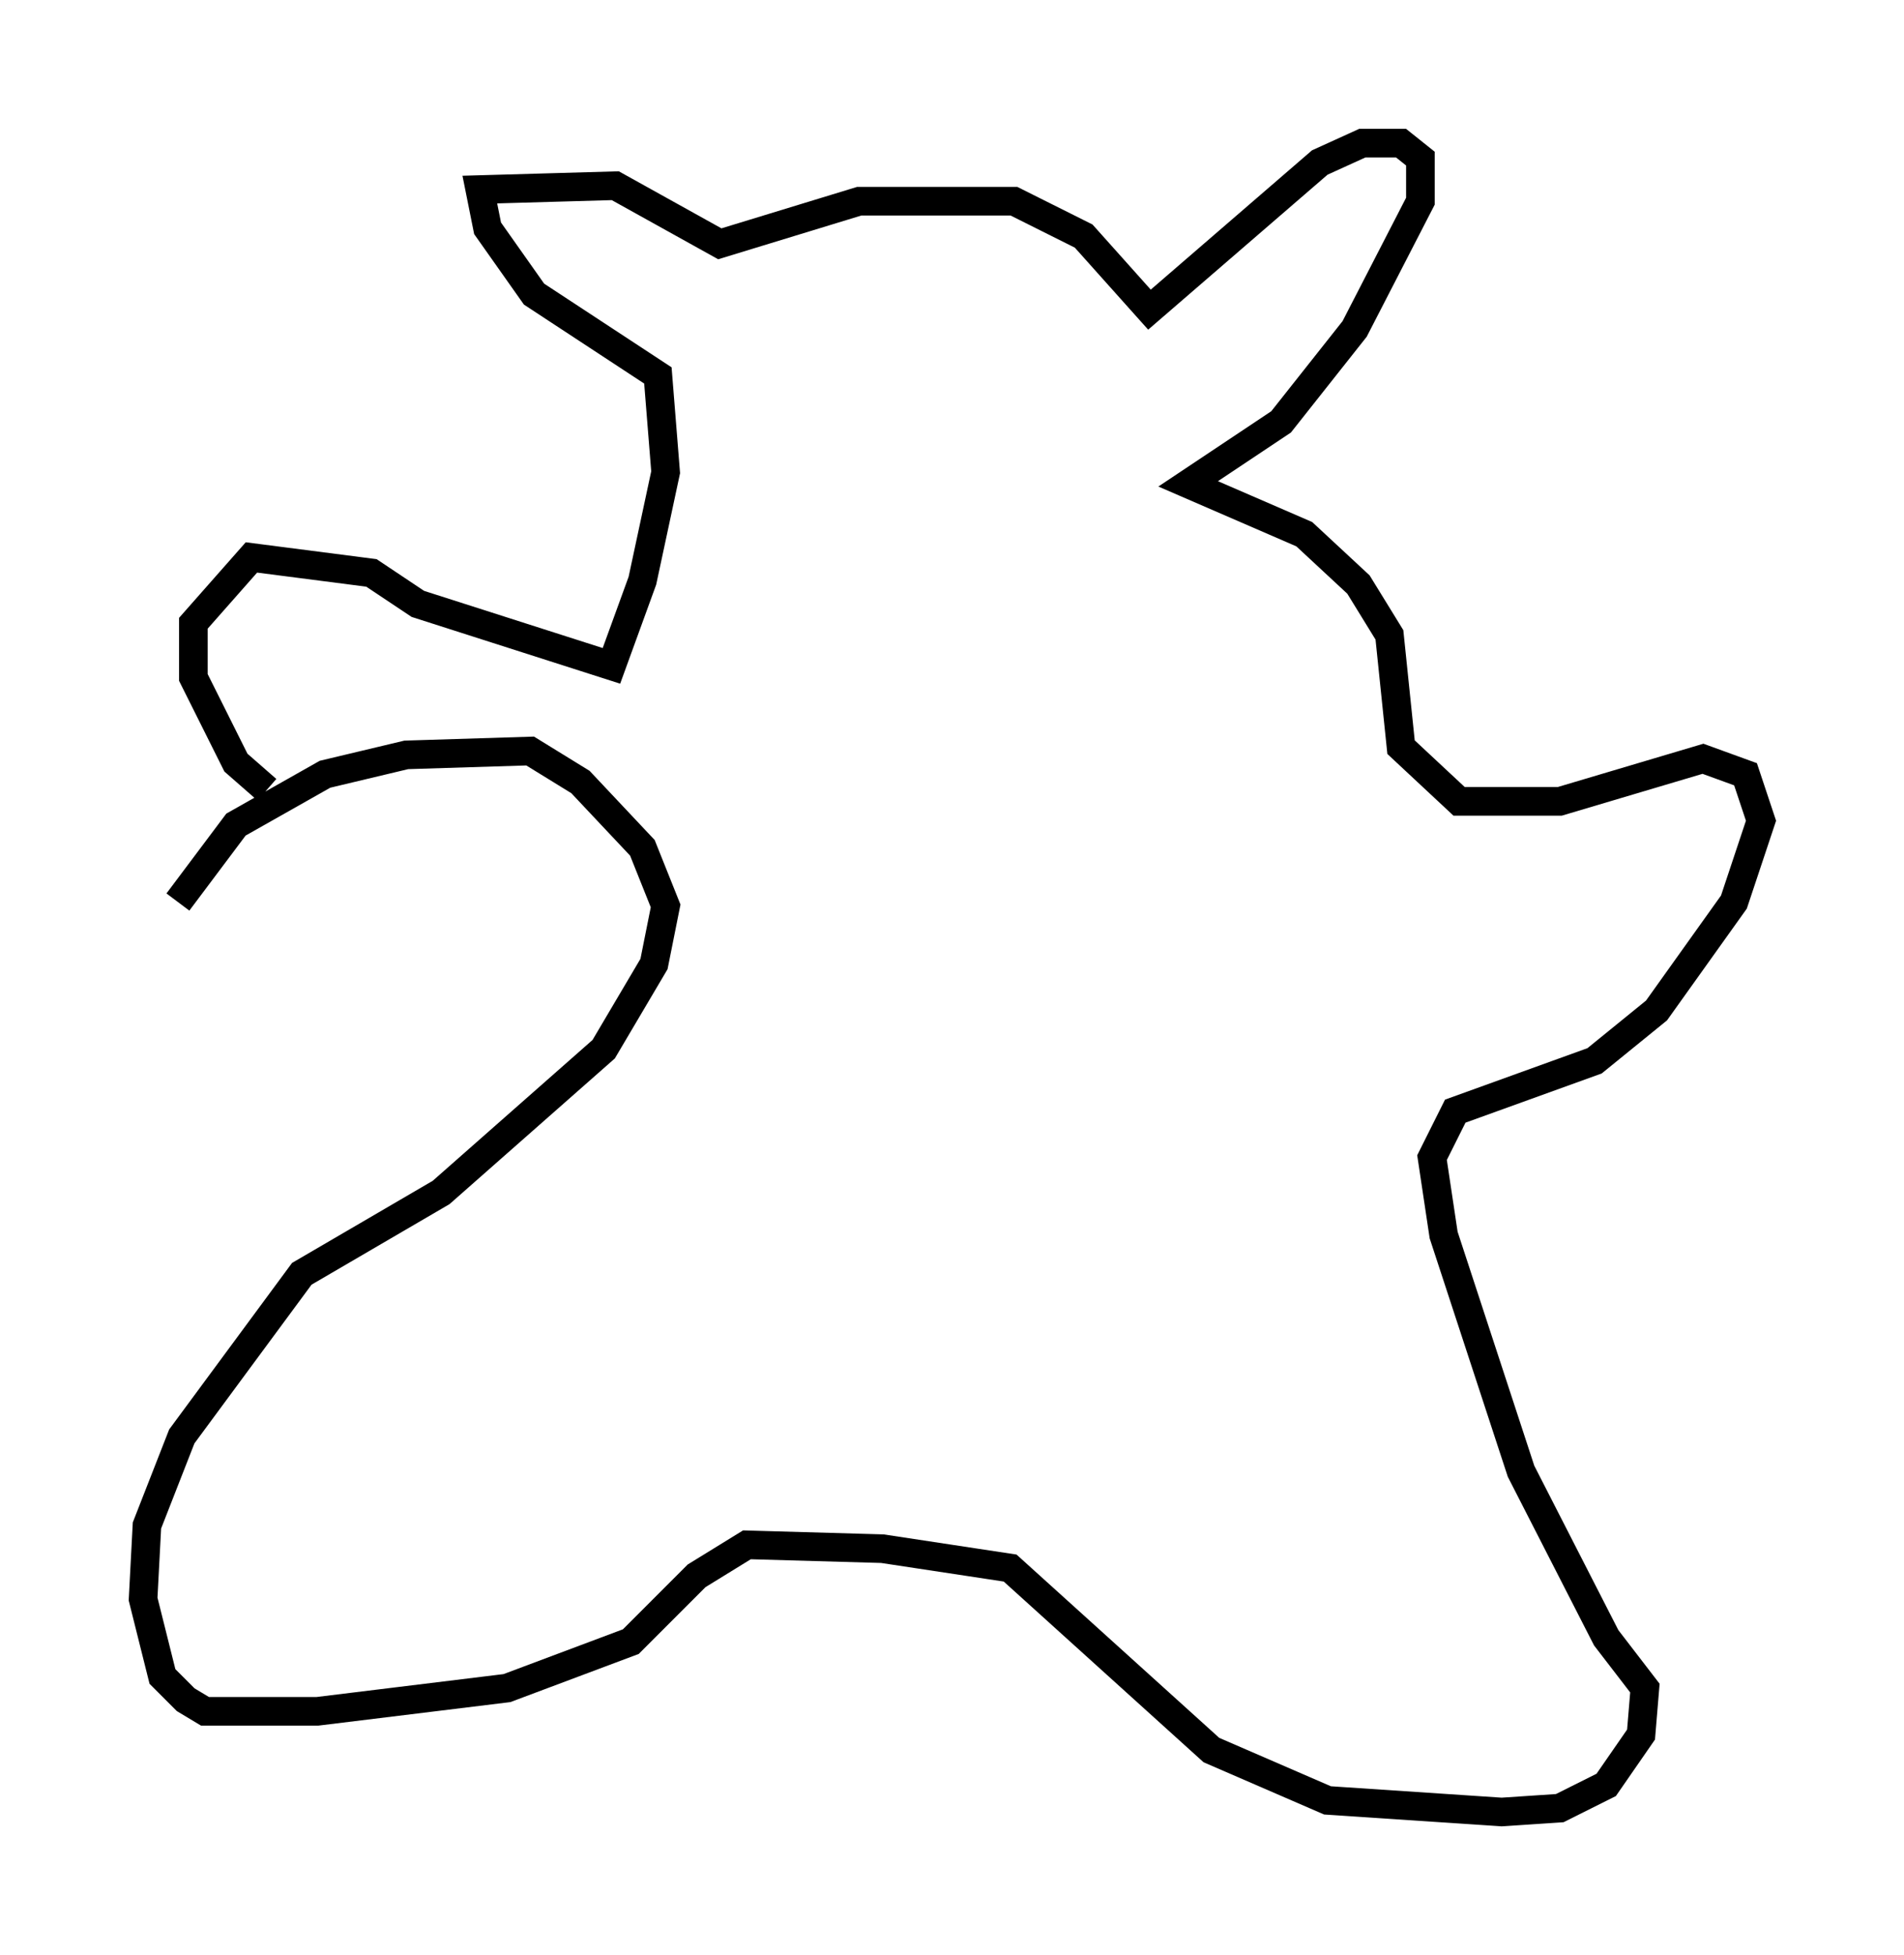 <?xml version="1.0" encoding="utf-8" ?>
<svg baseProfile="full" height="68.321" version="1.1" width="66.562" xmlns="http://www.w3.org/2000/svg" xmlns:ev="http://www.w3.org/2001/xml-events" xmlns:xlink="http://www.w3.org/1999/xlink"><defs /><rect fill="white" height="68.321" width="66.562" x="0" y="0" /><path d="M10.819, 28.004 m-1.488, -0.406 l-1.083, -0.947 -1.488, -2.977 l0.0, -1.894 2.03, -2.3 l4.195, 0.541 1.624, 1.083 l6.766, 2.165 1.083, -2.977 l0.812, -3.789 -0.271, -3.383 l-4.33, -2.842 -1.624, -2.3 l-0.271, -1.353 4.736, -0.135 l3.654, 2.03 4.871, -1.488 l5.413, 0.0 2.436, 1.218 l2.3, 2.571 5.954, -5.142 l1.488, -0.677 1.353, 0.0 l0.677, 0.541 0.0, 1.488 l-2.3, 4.465 -2.571, 3.248 l-3.248, 2.165 4.059, 1.759 l1.894, 1.759 1.083, 1.759 l0.406, 3.924 2.03, 1.894 l3.518, 0.0 5.007, -1.488 l1.488, 0.541 0.541, 1.624 l-0.947, 2.842 -2.706, 3.789 l-2.165, 1.759 -4.871, 1.759 l-0.812, 1.624 0.406, 2.706 l2.706, 8.254 2.977, 5.819 l1.353, 1.759 -0.135, 1.624 l-1.218, 1.759 -1.624, 0.812 l-2.03, 0.135 -6.089, -0.406 l-4.059, -1.759 -7.036, -6.36 l-4.465, -0.677 -4.736, -0.135 l-1.759, 1.083 -2.3, 2.3 l-4.33, 1.624 -6.631, 0.812 l-3.924, 0.0 -0.677, -0.406 l-0.812, -0.812 -0.677, -2.706 l0.135, -2.571 1.218, -3.112 l4.195, -5.683 4.871, -2.842 l5.683, -5.007 1.759, -2.977 l0.406, -2.03 -0.812, -2.03 l-2.165, -2.3 -1.759, -1.083 l-4.33, 0.135 -2.842, 0.677 l-3.112, 1.759 -2.03, 2.706 " fill="none" stroke="black" stroke-width="1" /></svg>